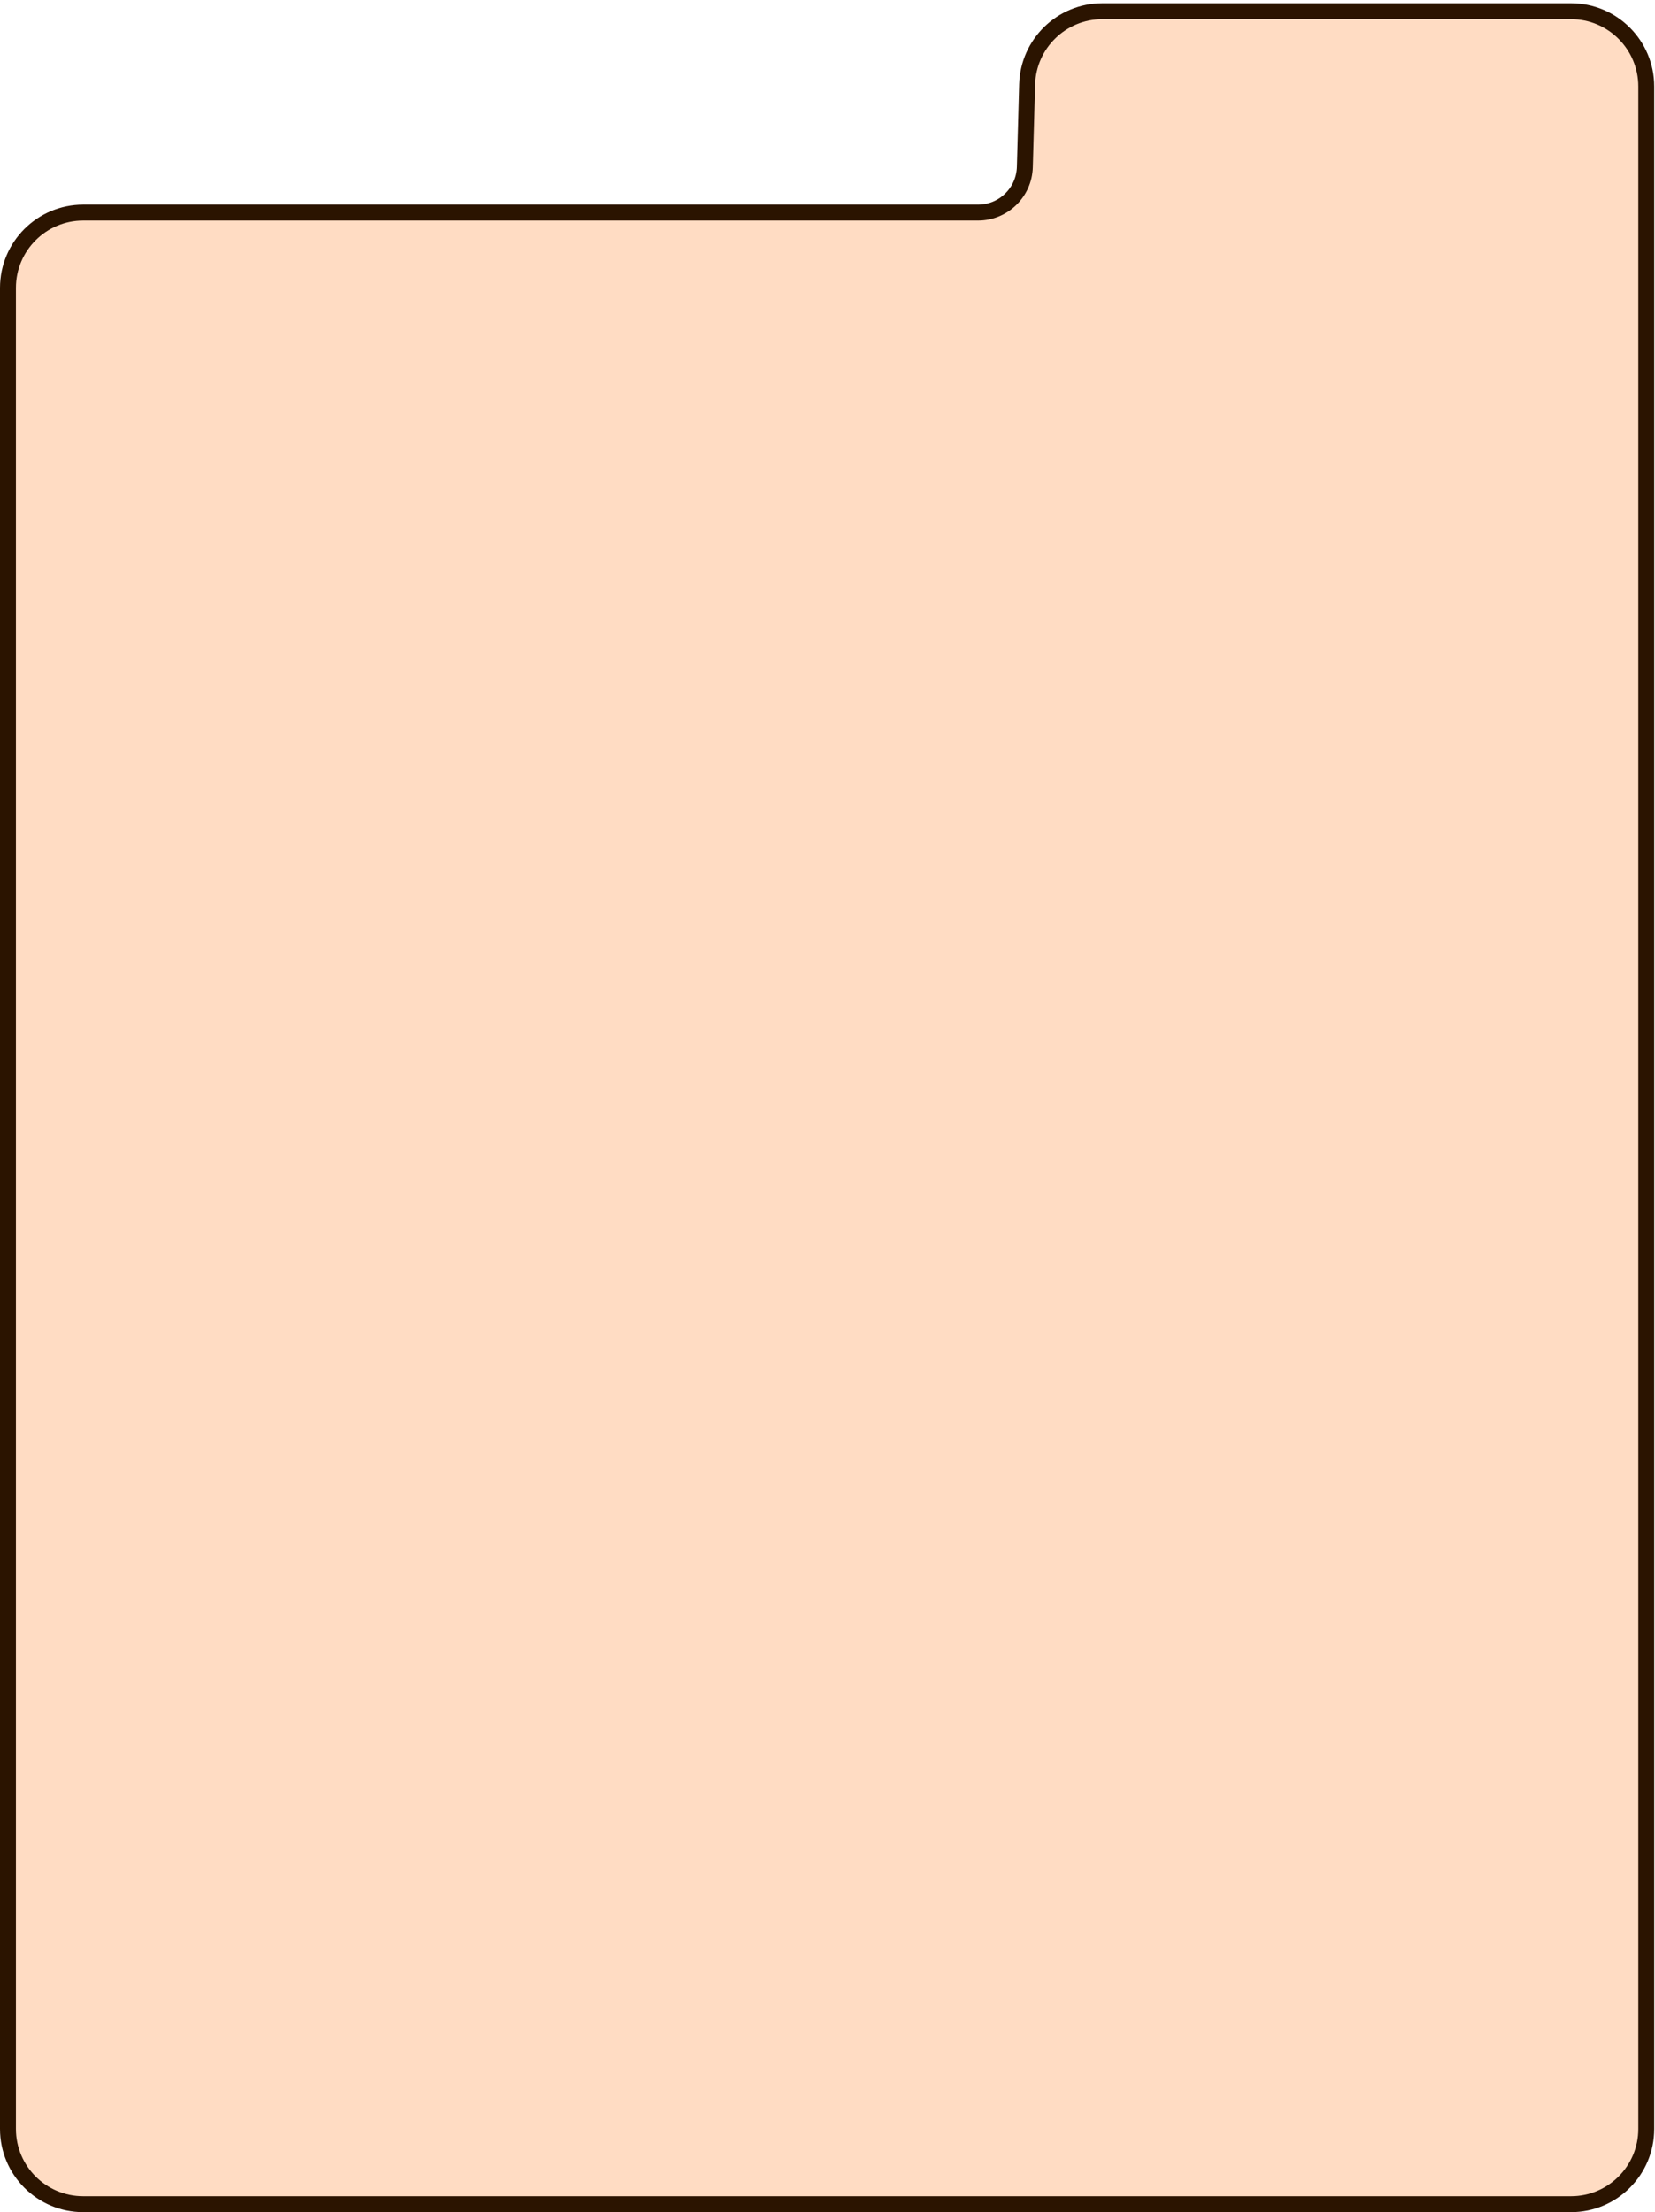 <svg width="187" height="250" viewBox="0 0 187 250" fill="none" xmlns="http://www.w3.org/2000/svg">
<path d="M0.9 32.532L0.9 240.592C0.9 245.291 4.709 249.1 9.408 249.1H177.505C182.204 249.1 186.013 245.291 186.013 240.592L186.013 9.773C186.013 5.074 182.204 1.264 177.505 1.264H124.561C119.953 1.264 116.183 4.932 116.056 9.537L115.797 18.88C115.717 21.744 113.373 24.024 110.508 24.024H9.408C4.709 24.024 0.9 27.834 0.9 32.532Z" fill="#FFDCC3" stroke="#2B1400" stroke-width="1.8"/>
</svg>

